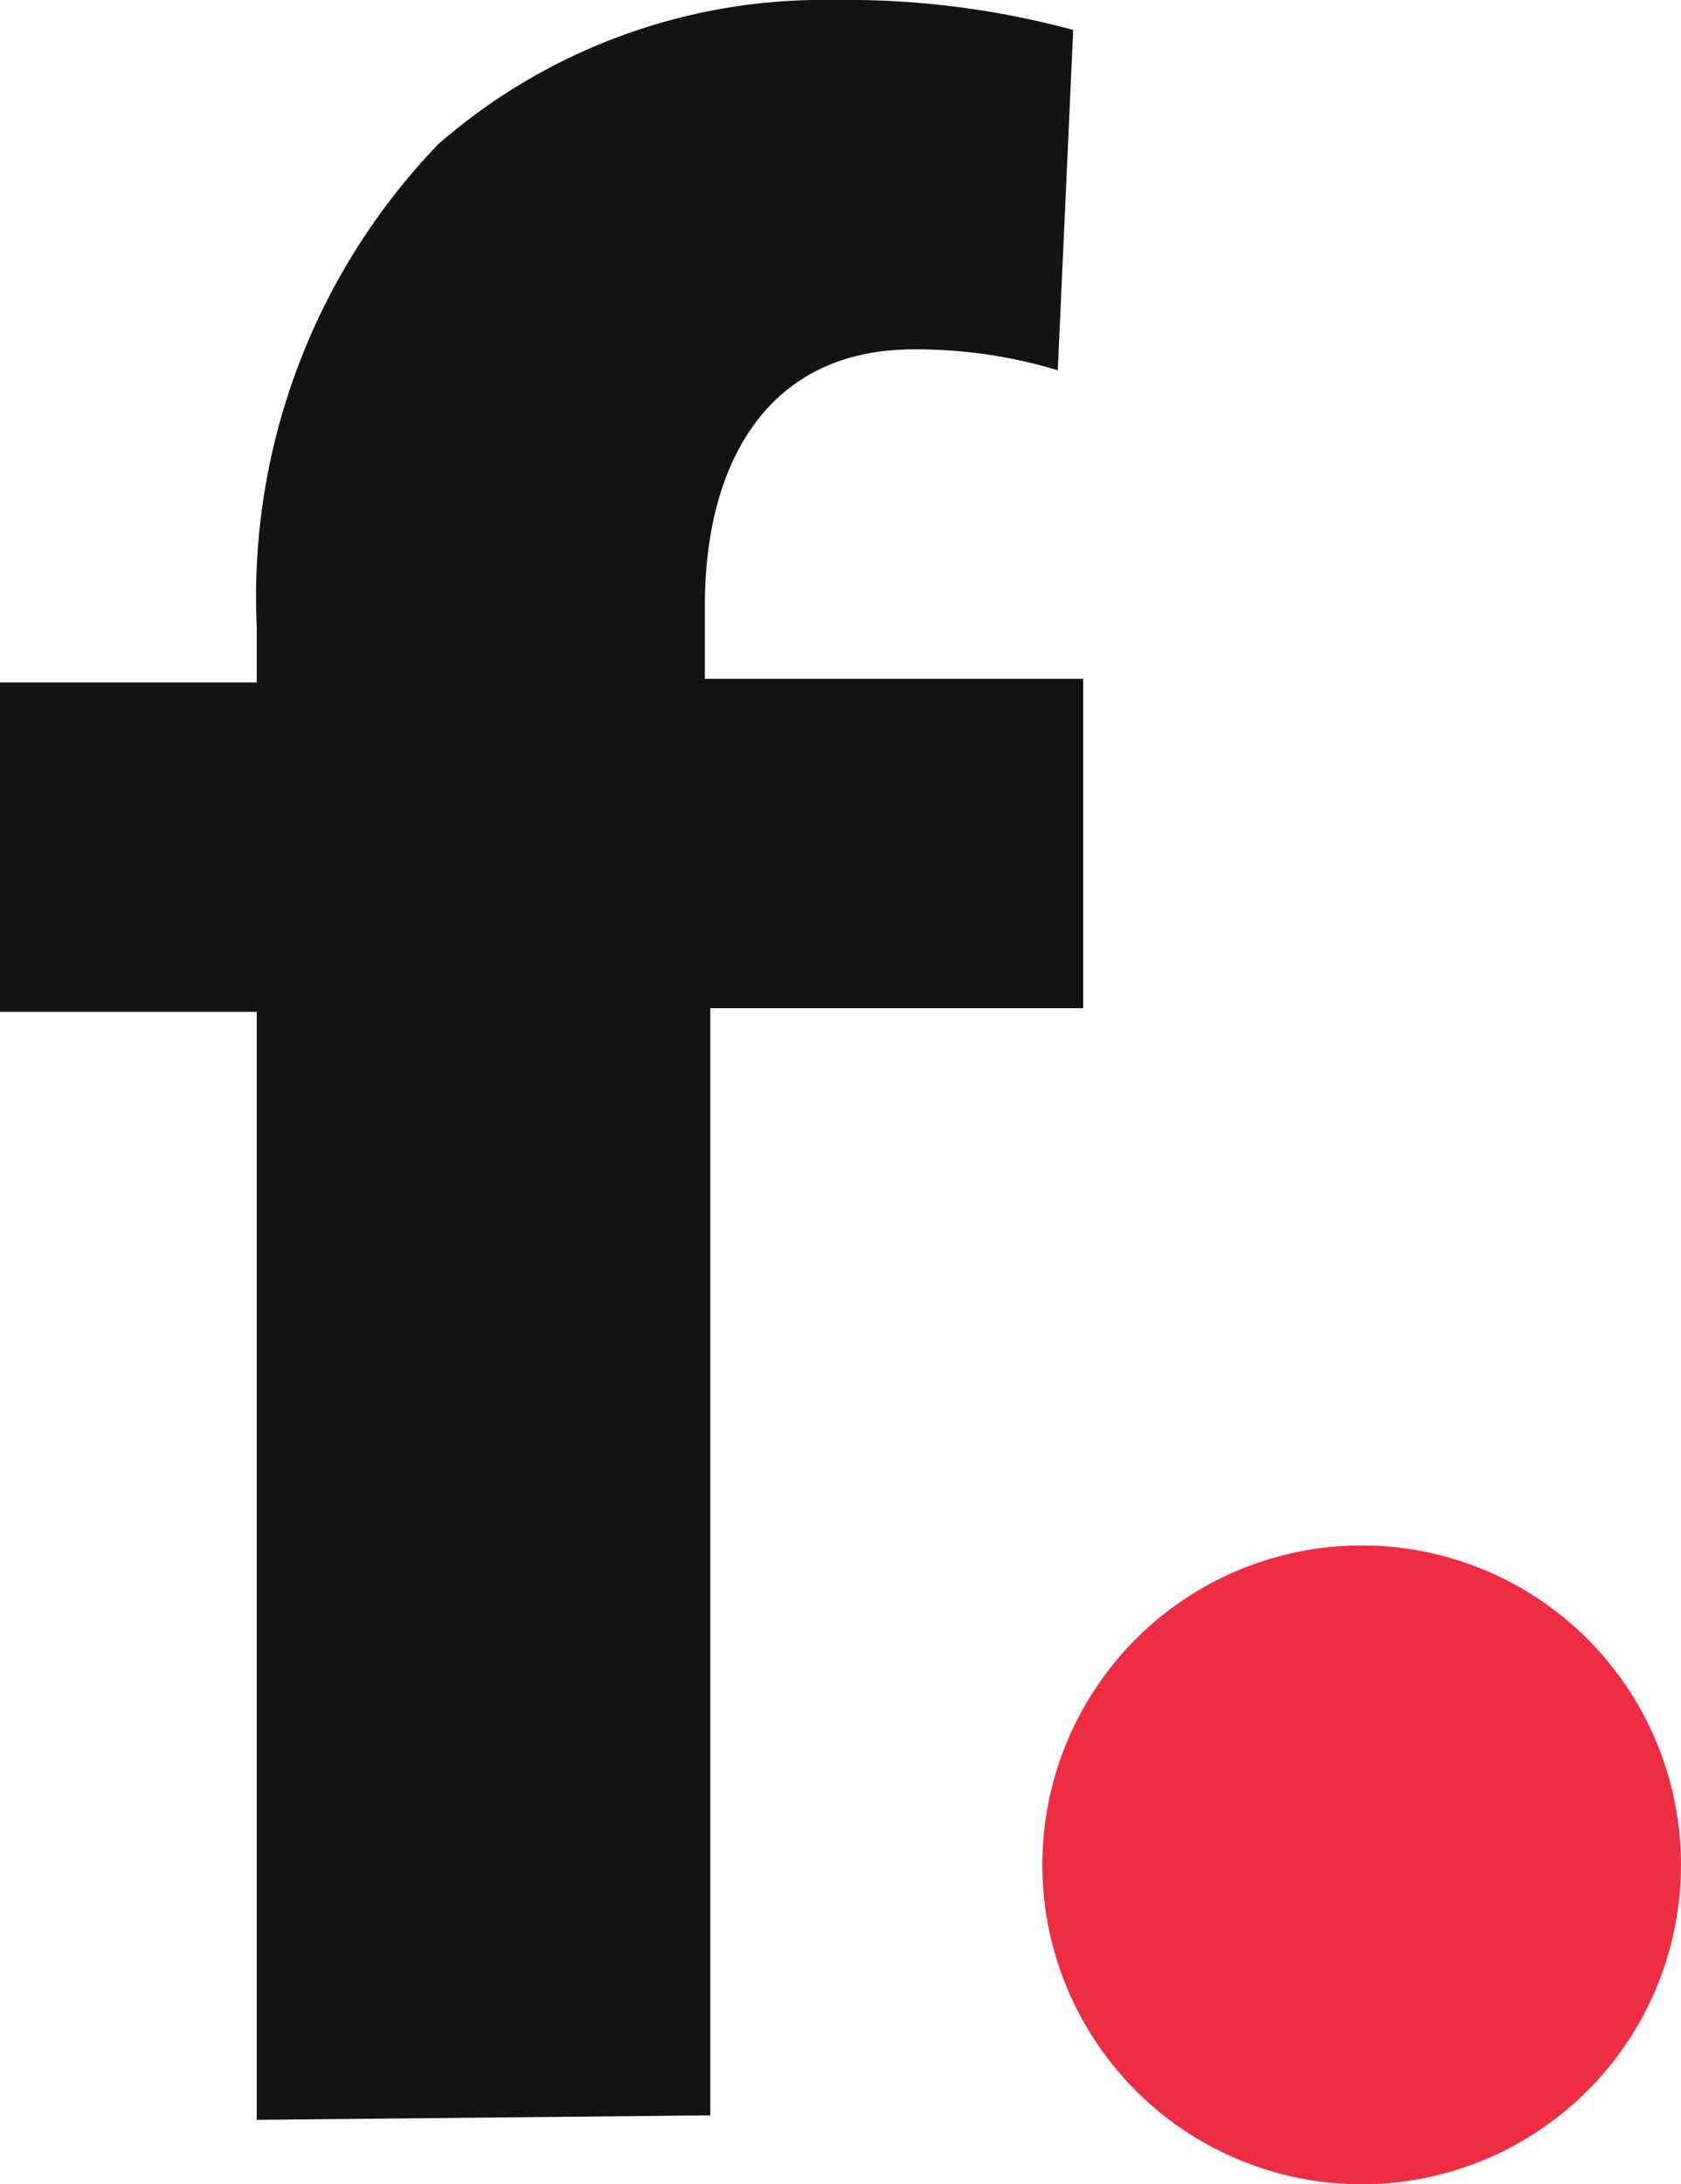 <svg id="Layer_1" data-name="Layer 1" xmlns="http://www.w3.org/2000/svg" viewBox="0 0 18.53 24.07"><defs><style>.cls-1{fill:#131313;}.cls-2{fill:#ee2d42;}</style></defs><title>logo</title><path class="cls-1" d="M8,26.28V14.07H5.17V10.44H8V9.82a7.19,7.19,0,0,1,2-5.31,6.45,6.45,0,0,1,4.36-1.59A9.58,9.58,0,0,1,17,3.25L16.83,7a5.37,5.37,0,0,0-1.59-.23c-1.62,0-2.3,1.27-2.3,2.82v.81h4.17v3.63H13v12.2Z" transform="translate(-5.17 -2.92)"/><circle class="cls-2" cx="15.01" cy="20.55" r="3.52"/></svg>